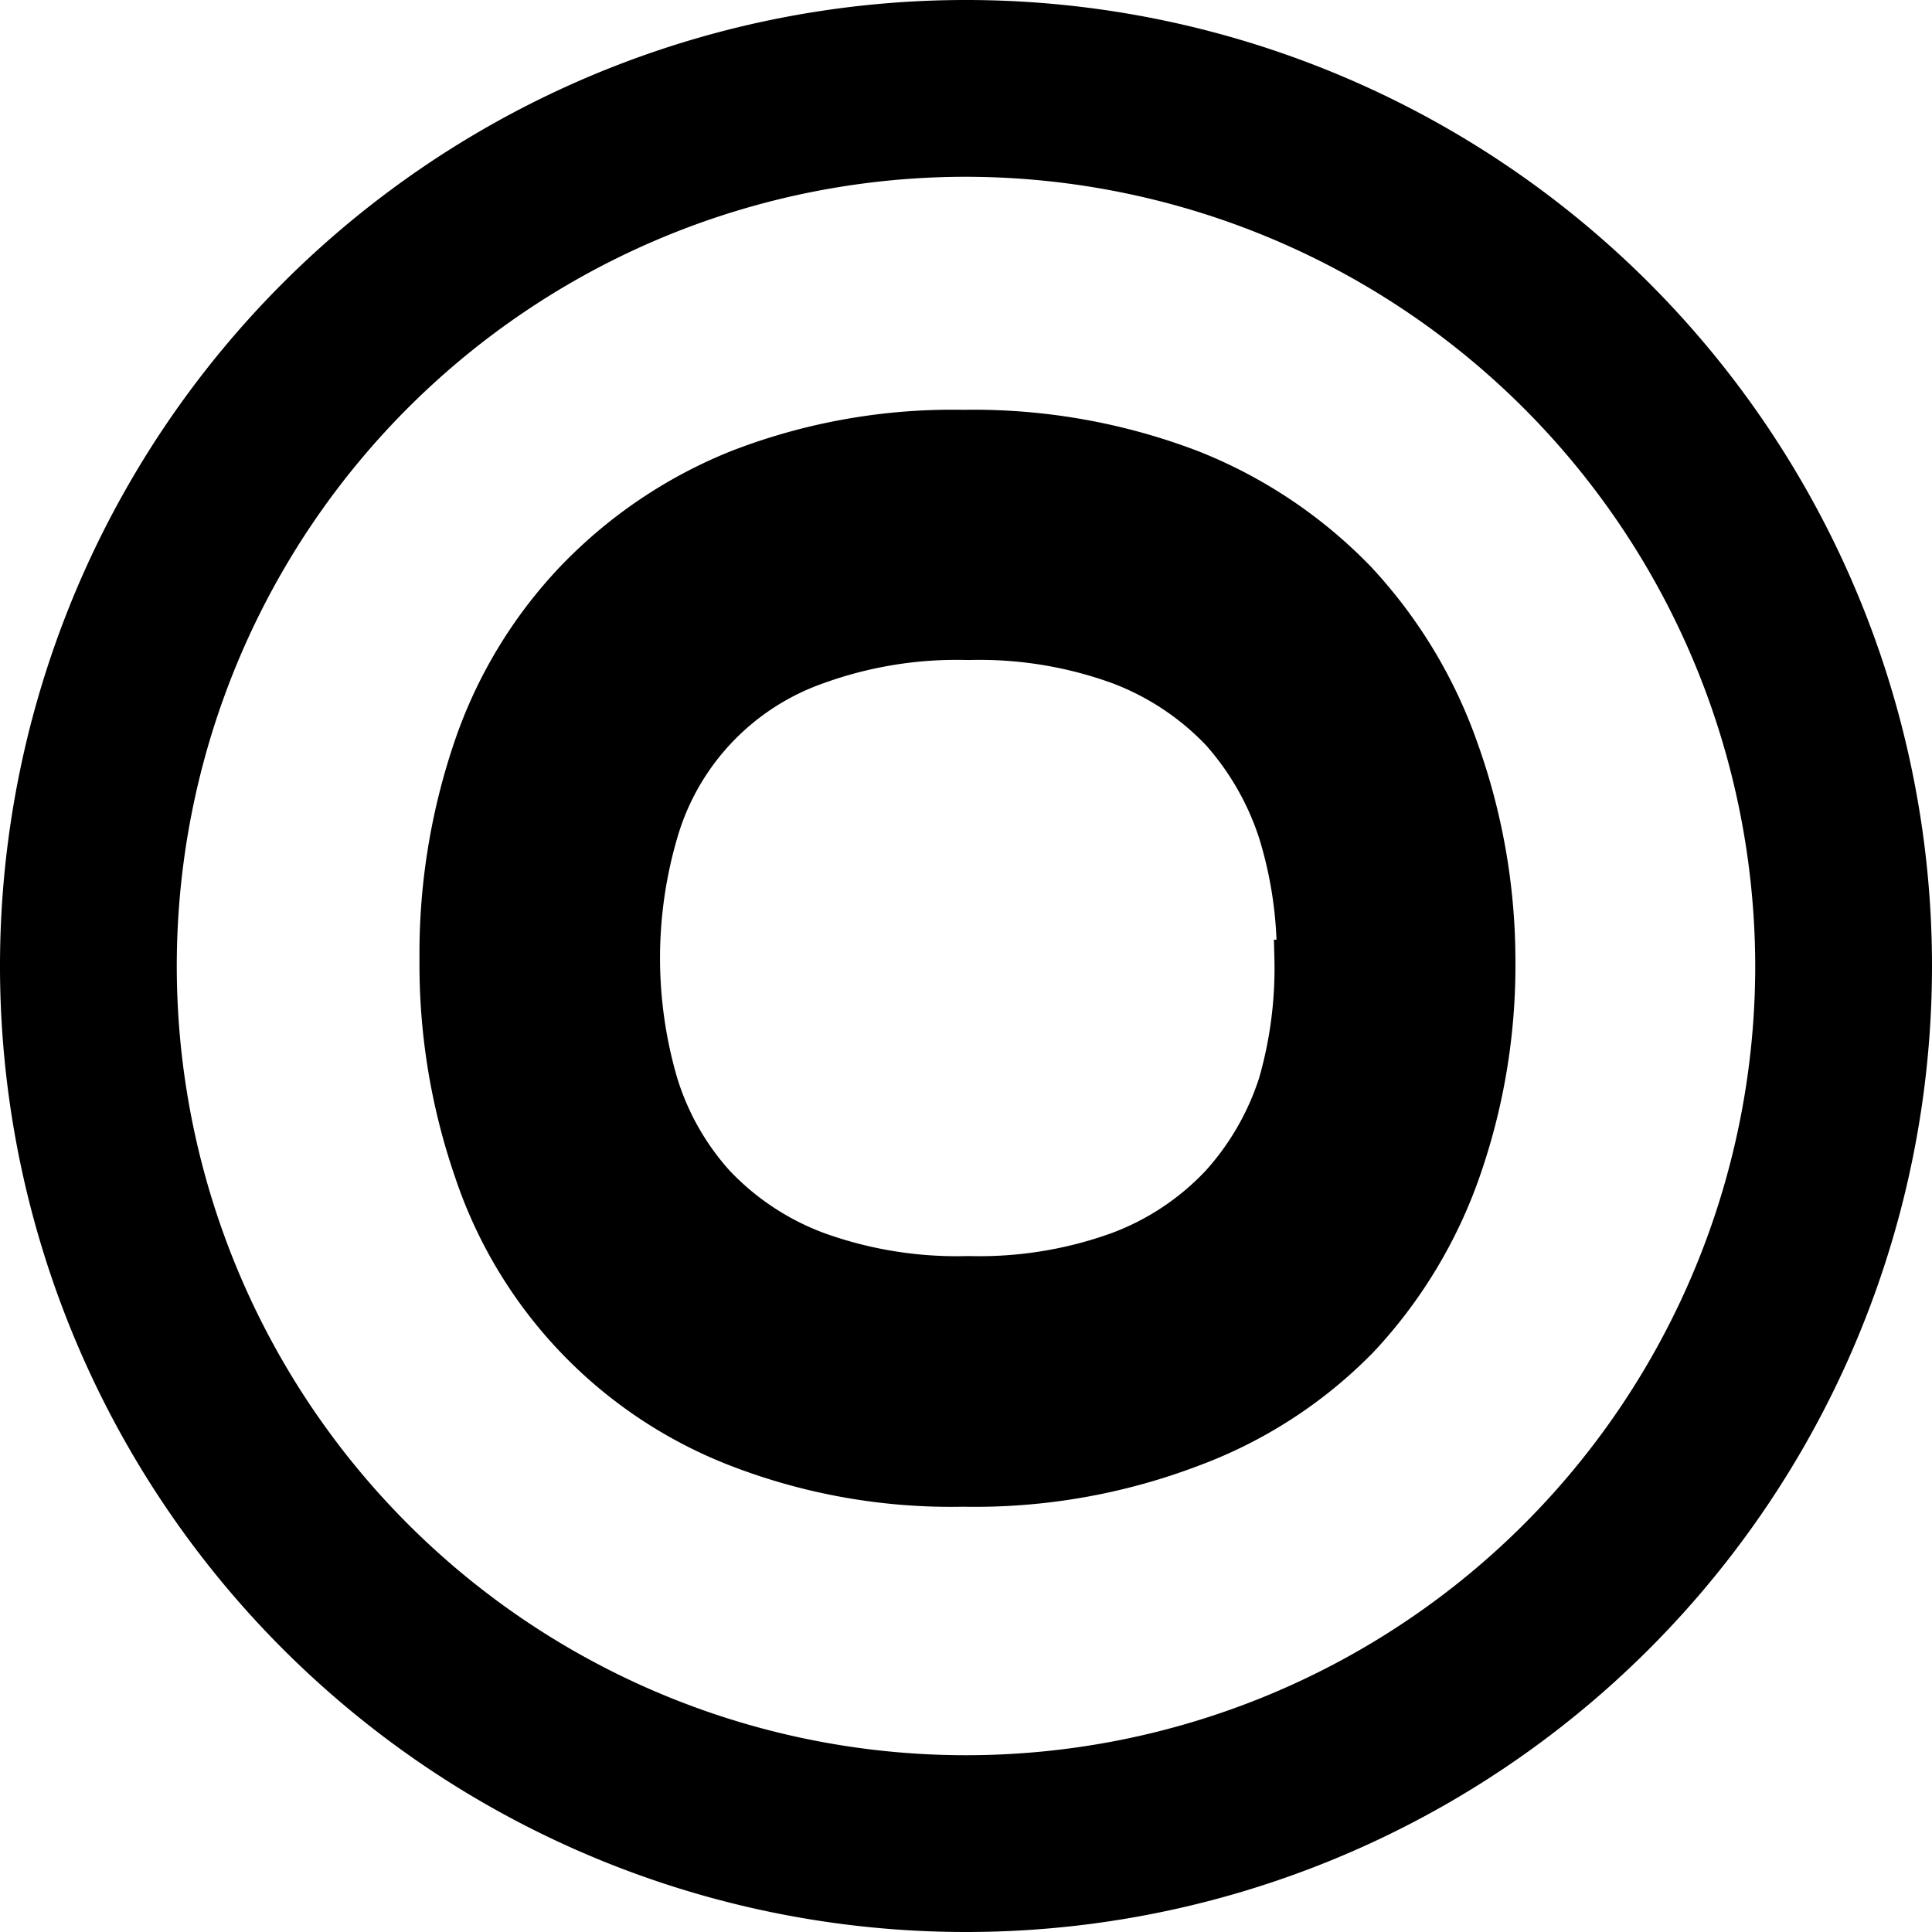 <svg id="레이어_1" data-name="레이어 1" xmlns="http://www.w3.org/2000/svg" viewBox="0 0 40 40">
  <defs>
    <style>
      .cls-1 {
        stroke: #000;
        stroke-miterlimit: 10;
        stroke-width: 0.75px;
      }
    </style>
  </defs>
  <title>1</title>
  <path d="M20,40A20,20,0,1,1,40,20,20,20,0,0,1,20,40ZM20,3.66A16.34,16.34,0,1,0,36.34,20,16.36,16.36,0,0,0,20,3.66Z"/>
  <path class="cls-1" d="M31,19.88a12.87,12.87,0,0,1-.72,4.36,9.87,9.87,0,0,1-2.11,3.49A9.46,9.46,0,0,1,24.67,30a12.64,12.64,0,0,1-4.73.82A12.28,12.28,0,0,1,15.27,30a9.32,9.32,0,0,1-5.5-5.77,13.11,13.11,0,0,1-.71-4.36,13.24,13.24,0,0,1,.71-4.41A9.49,9.49,0,0,1,11.86,12a9.71,9.71,0,0,1,3.41-2.31,12.28,12.28,0,0,1,4.67-.83,12.64,12.64,0,0,1,4.73.83A9.78,9.78,0,0,1,28.12,12a10,10,0,0,1,2.11,3.49A13,13,0,0,1,31,19.88Zm-4.19-.05a8.61,8.61,0,0,0-.38-2.58,5.8,5.8,0,0,0-1.19-2.08,5.61,5.61,0,0,0-2.09-1.38,8.43,8.43,0,0,0-3.1-.5,8.47,8.47,0,0,0-3.12.5,5.18,5.18,0,0,0-3.27,3.46,9.22,9.22,0,0,0,0,5.17,5.49,5.49,0,0,0,1.17,2.07,5.55,5.55,0,0,0,2.1,1.39,8.47,8.47,0,0,0,3.12.5,8.43,8.43,0,0,0,3.1-.5,5.51,5.51,0,0,0,2.09-1.39,5.67,5.67,0,0,0,1.19-2.07A8.62,8.62,0,0,0,26.76,19.83Z"/>
</svg>
